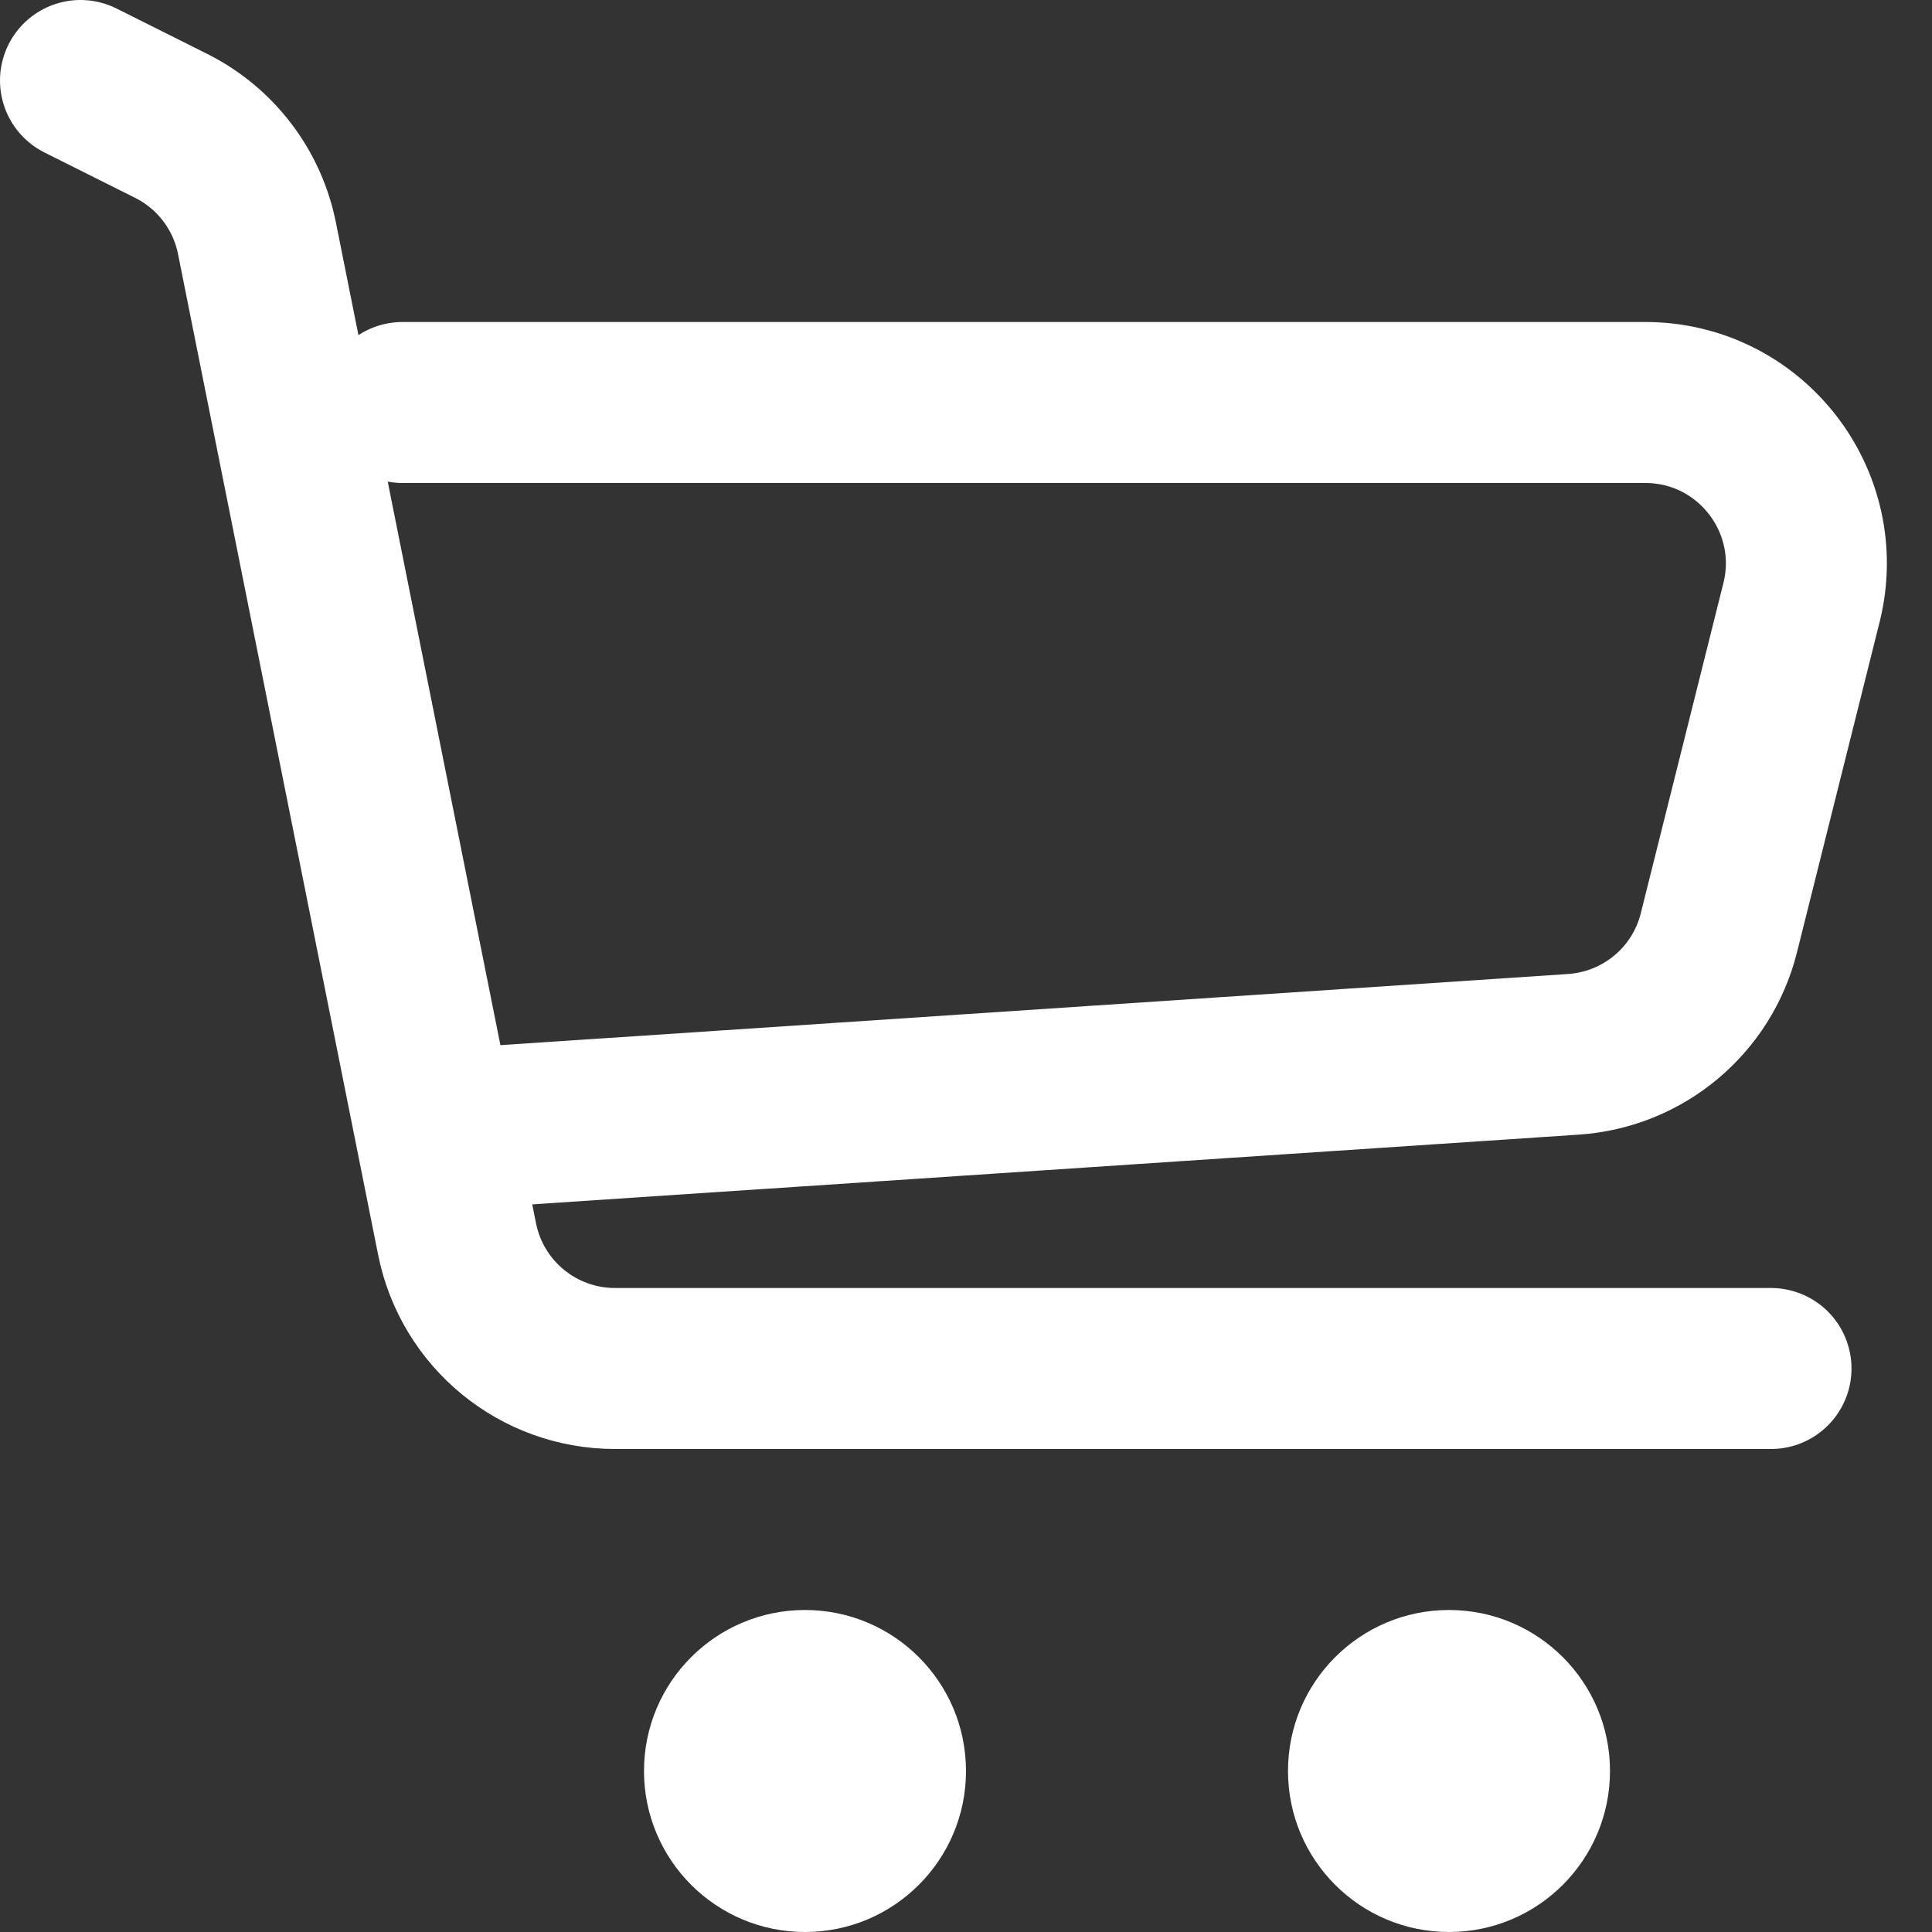 <svg width="24" height="24" viewBox="0 0 24 24" fill="none" xmlns="http://www.w3.org/2000/svg">
<rect x="0" y="0" width="24" height="24" fill="#333333" stroke="none"/>
<path d="M1 1L2.125 1.563C2.677 1.839 3.071 2.354 3.192 2.959L5.678 15.392C5.865 16.327 6.686 17 7.64 17H22" stroke="white" stroke-width="2" stroke-linecap="round"/>
<circle cx="10" cy="22" r="2" fill="white"/>
<circle cx="18" cy="22" r="2" fill="white"/>
<path d="M5 5H20.438C21.74 5 22.694 6.223 22.379 7.485L21.353 11.586C21.143 12.429 20.413 13.039 19.546 13.097L6 14" stroke="white" stroke-width="2" stroke-linecap="round"/>
</svg>
